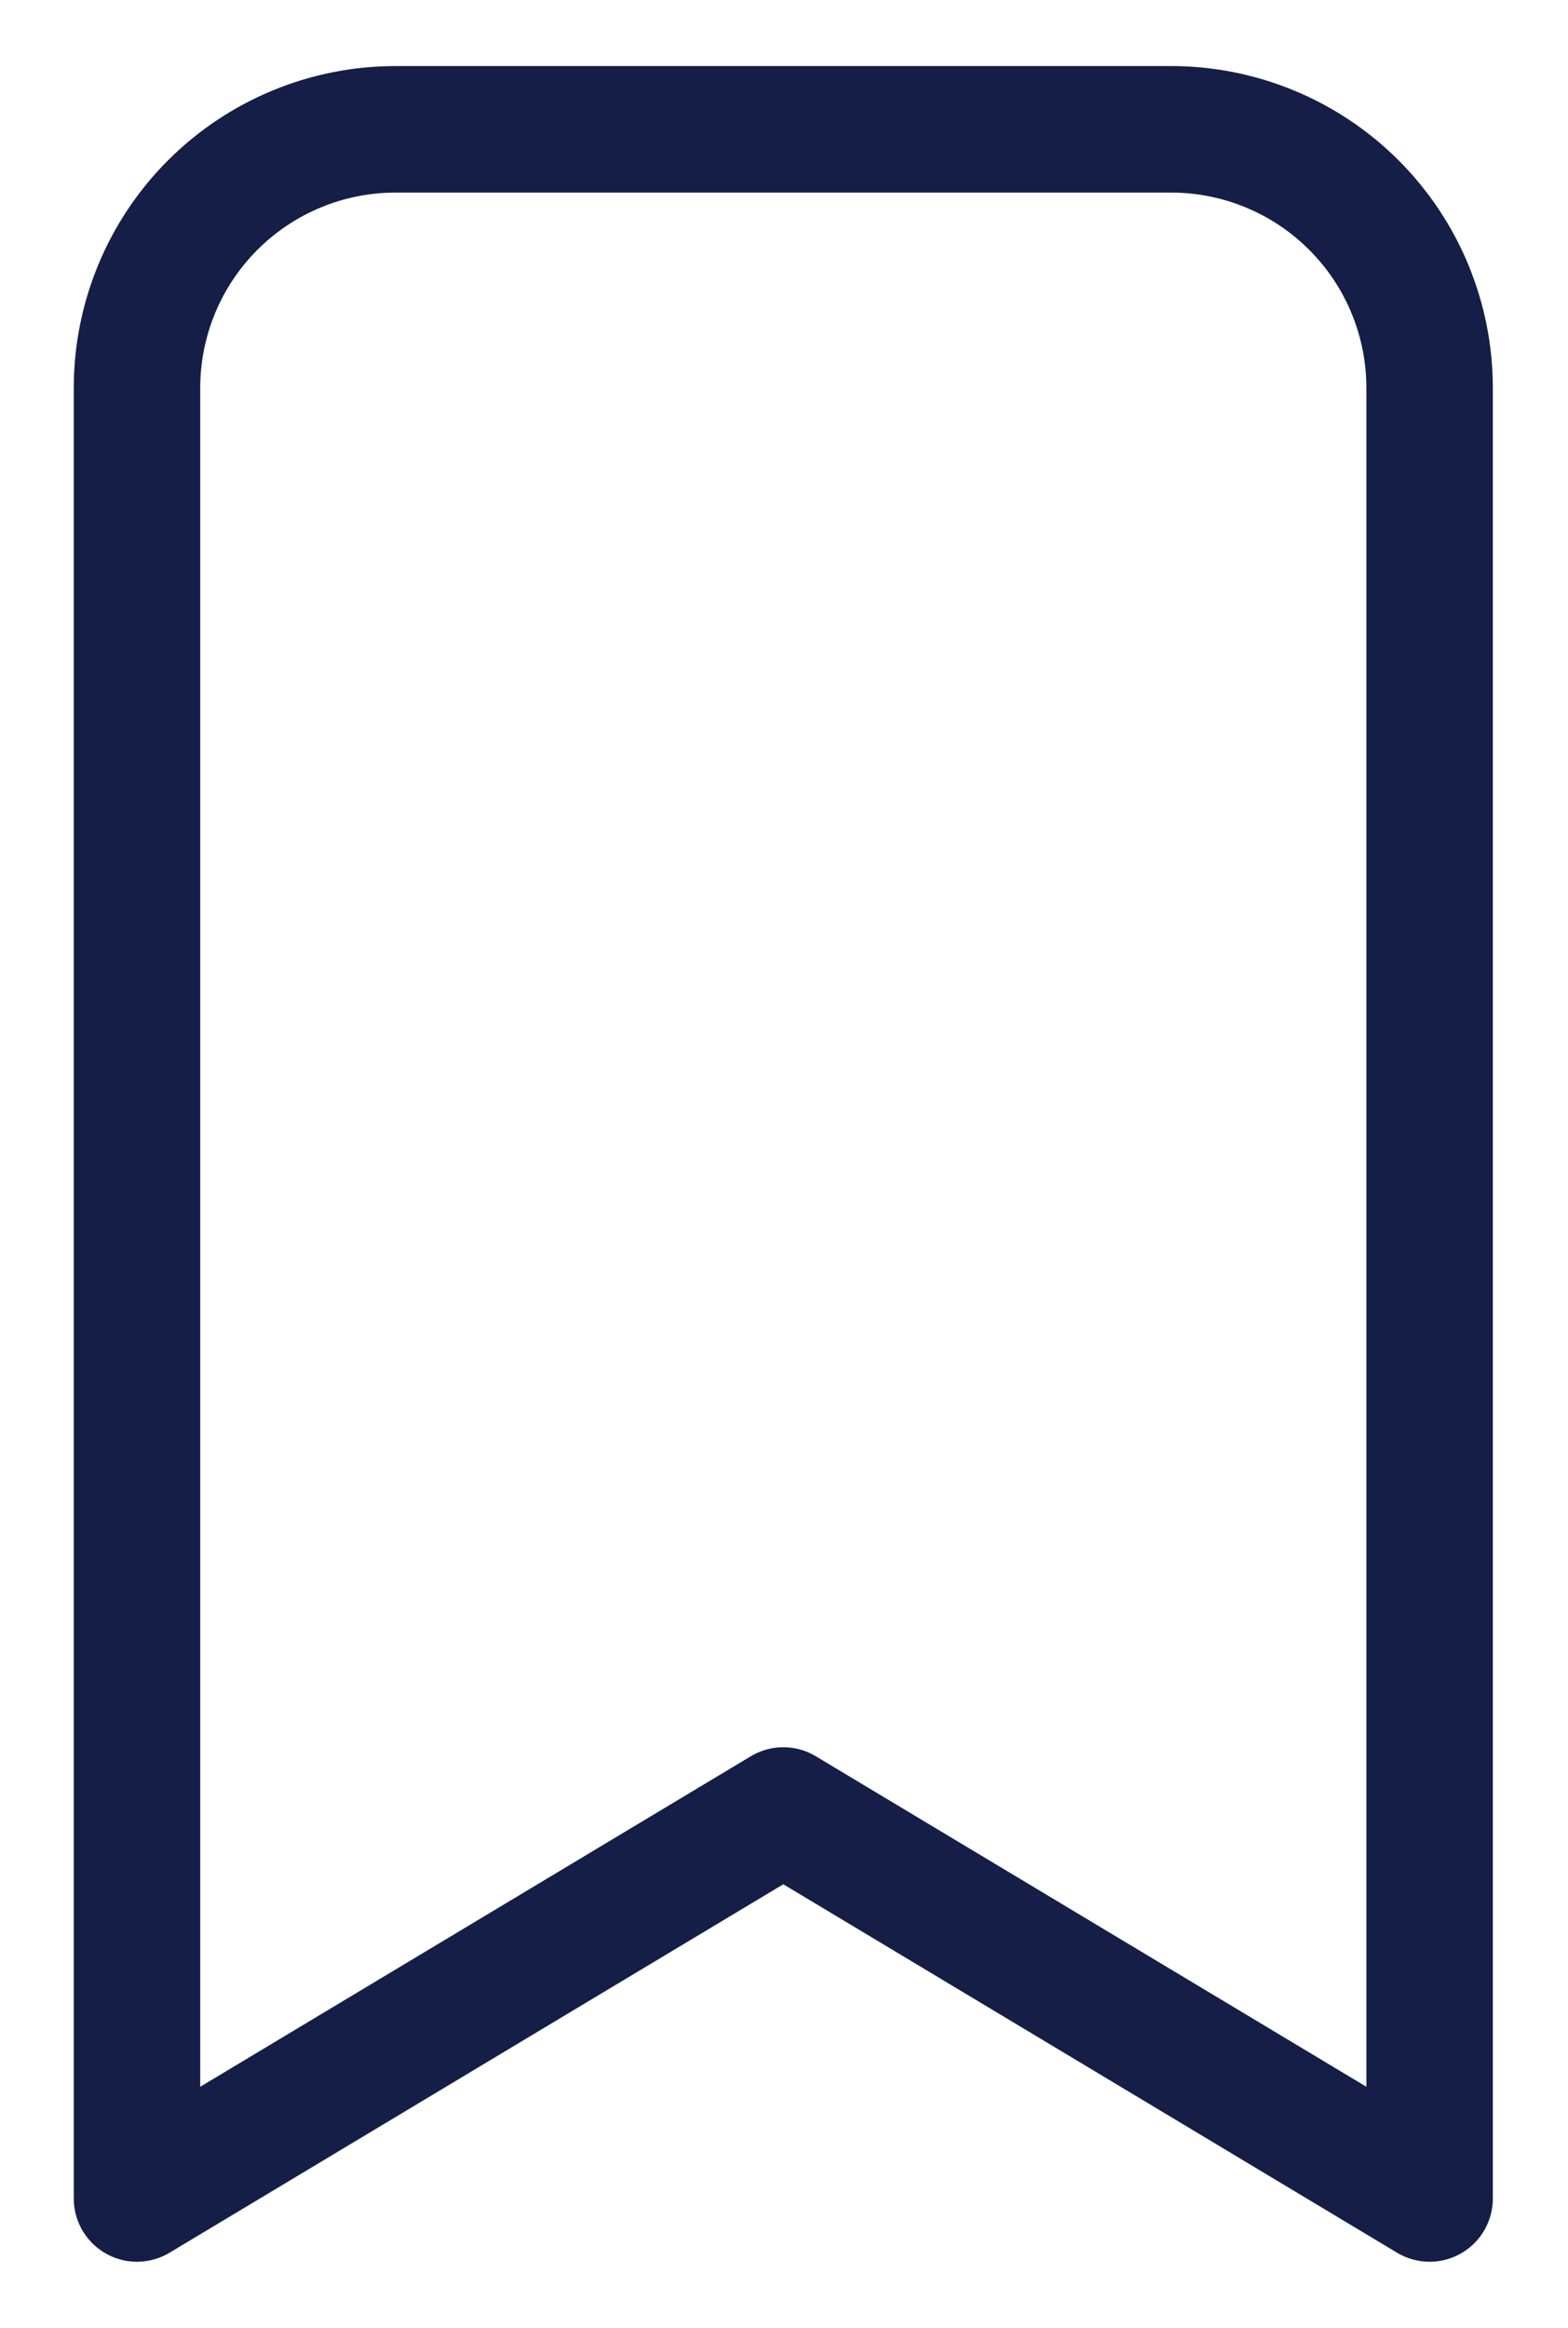 <svg width="124" height="184" viewBox="0 0 124 184" fill="none" xmlns="http://www.w3.org/2000/svg">
<path d="M31.278 10.222H92.612C98.034 10.222 103.234 12.376 107.068 16.21C110.902 20.044 113.056 25.244 113.056 30.667V173.778L61.945 143.111L10.834 173.778V30.667C10.834 25.244 12.988 20.044 16.822 16.21C20.656 12.376 25.856 10.222 31.278 10.222Z" stroke="#141e46" stroke-width="10" stroke-linecap="round" stroke-linejoin="round"/>
</svg>
